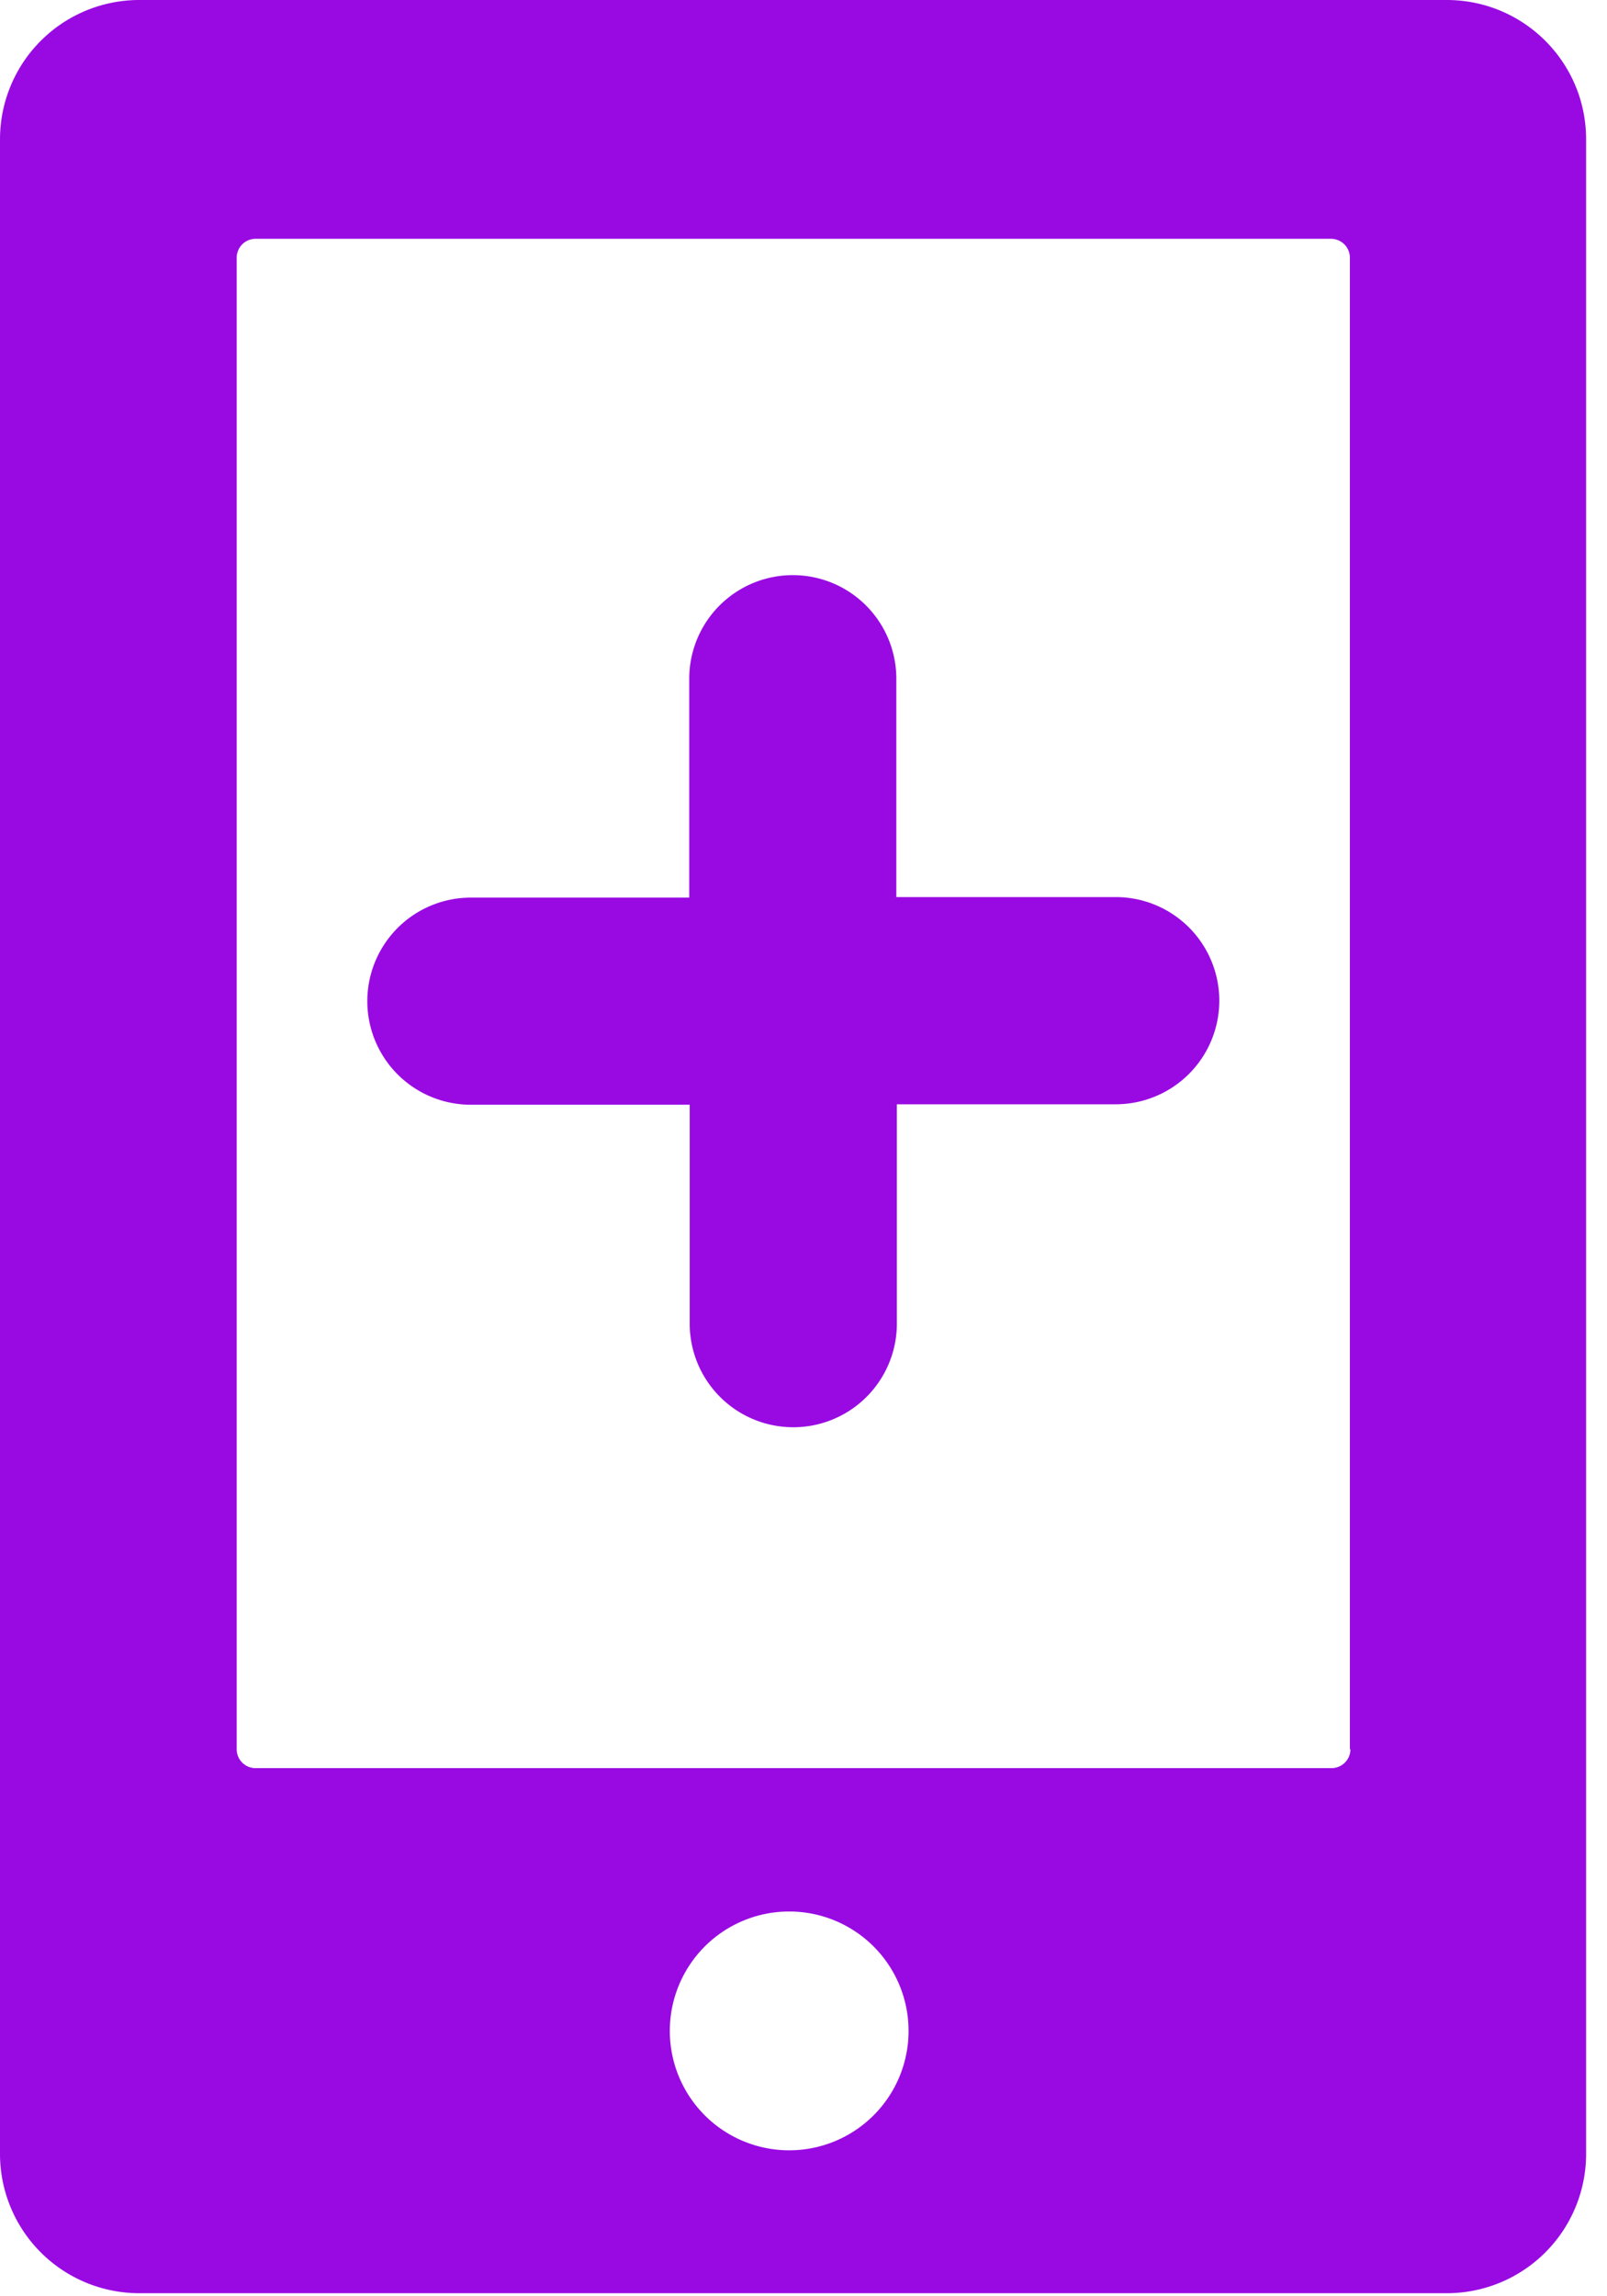 <svg xmlns="http://www.w3.org/2000/svg" viewBox="0 0 21 30"><g fill="#990AE3"><path d="M20.727 1.813v26.334a1.82 1.82 0 0 1-1.814 1.813h-17.1A1.82 1.82 0 0 1 0 28.147V1.813A1.82 1.82 0 0 1 1.813 0h17.1c1 .004 1.81.813 1.814 1.813m-3.087 21.04V3.367a.247.247 0 0 0-.247-.247H3.333a.247.247 0 0 0-.24.247v19.486c0 .137.11.247.247.247H17.4c.136 0 .247-.11.247-.247m-7.334 2.12a1.56 1.56 0 1 0 0 3.12 1.56 1.56 0 0 0 0-3.12"/><path d="M14.573 11.72h-2.86V8.867a1.353 1.353 0 1 0-2.706 0v2.86H6.153a1.353 1.353 0 1 0 0 2.706h2.86v2.86a1.353 1.353 0 1 0 2.707 0v-2.866h2.86a1.353 1.353 0 0 0 0-2.707"/></g></svg>